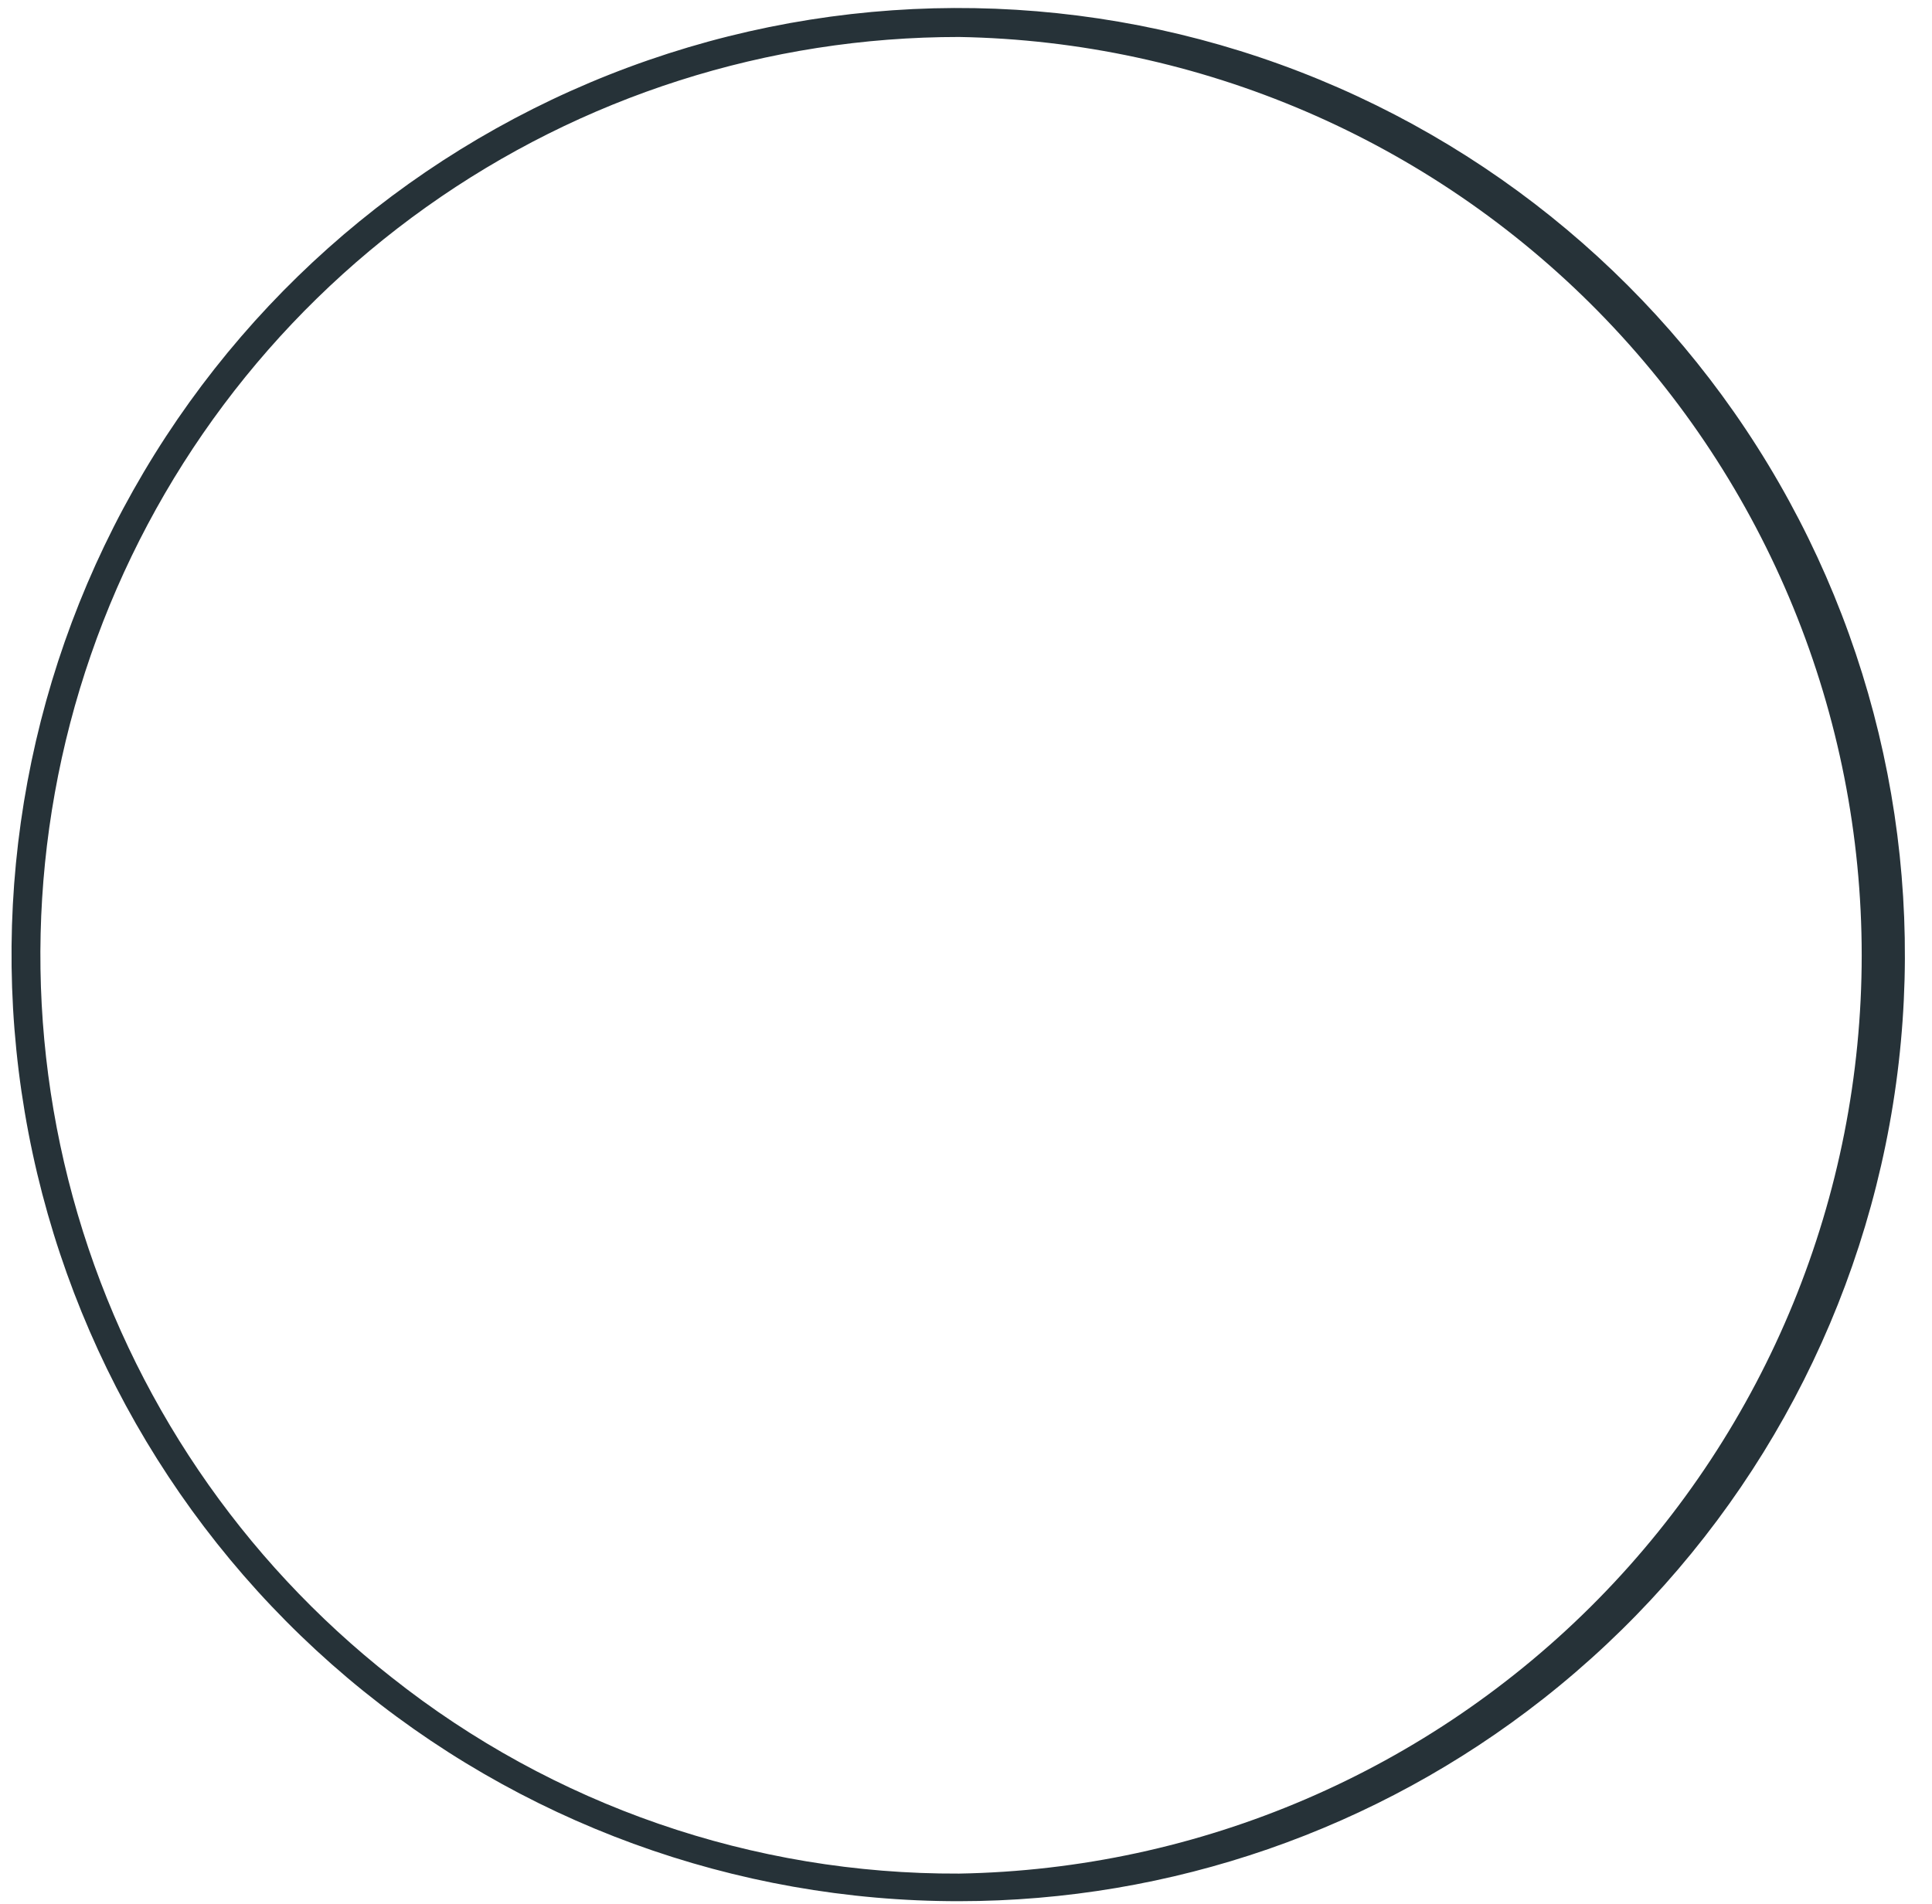 <svg width="70" height="69" viewBox="0 0 70 69" fill="none" xmlns="http://www.w3.org/2000/svg">
<path d="M34.75 68.89C26.637 68.898 18.784 66.029 12.586 60.795C6.388 55.56 2.246 48.298 0.896 40.298C-0.454 32.299 1.075 24.08 5.212 17.101C9.348 10.122 15.825 4.835 23.491 2.18C31.156 -0.476 39.515 -0.328 47.083 2.596C54.65 5.521 60.936 11.033 64.823 18.154C68.711 25.274 69.949 33.542 68.317 41.489C66.685 49.436 62.289 56.548 55.91 61.56C49.877 66.305 42.425 68.887 34.75 68.89ZM34.75 1.34C27.828 1.337 21.078 3.492 15.439 7.506C9.8 11.52 5.554 17.193 3.291 23.734C1.028 30.276 0.862 37.36 2.816 44C4.769 50.641 8.745 56.506 14.19 60.78C20.037 65.416 27.288 67.923 34.75 67.89C43.475 67.739 51.792 64.166 57.909 57.943C64.026 51.719 67.453 43.342 67.453 34.615C67.453 25.889 64.026 17.511 57.909 11.287C51.792 5.064 43.475 1.491 34.75 1.34Z" fill="#263238"/>
</svg>
